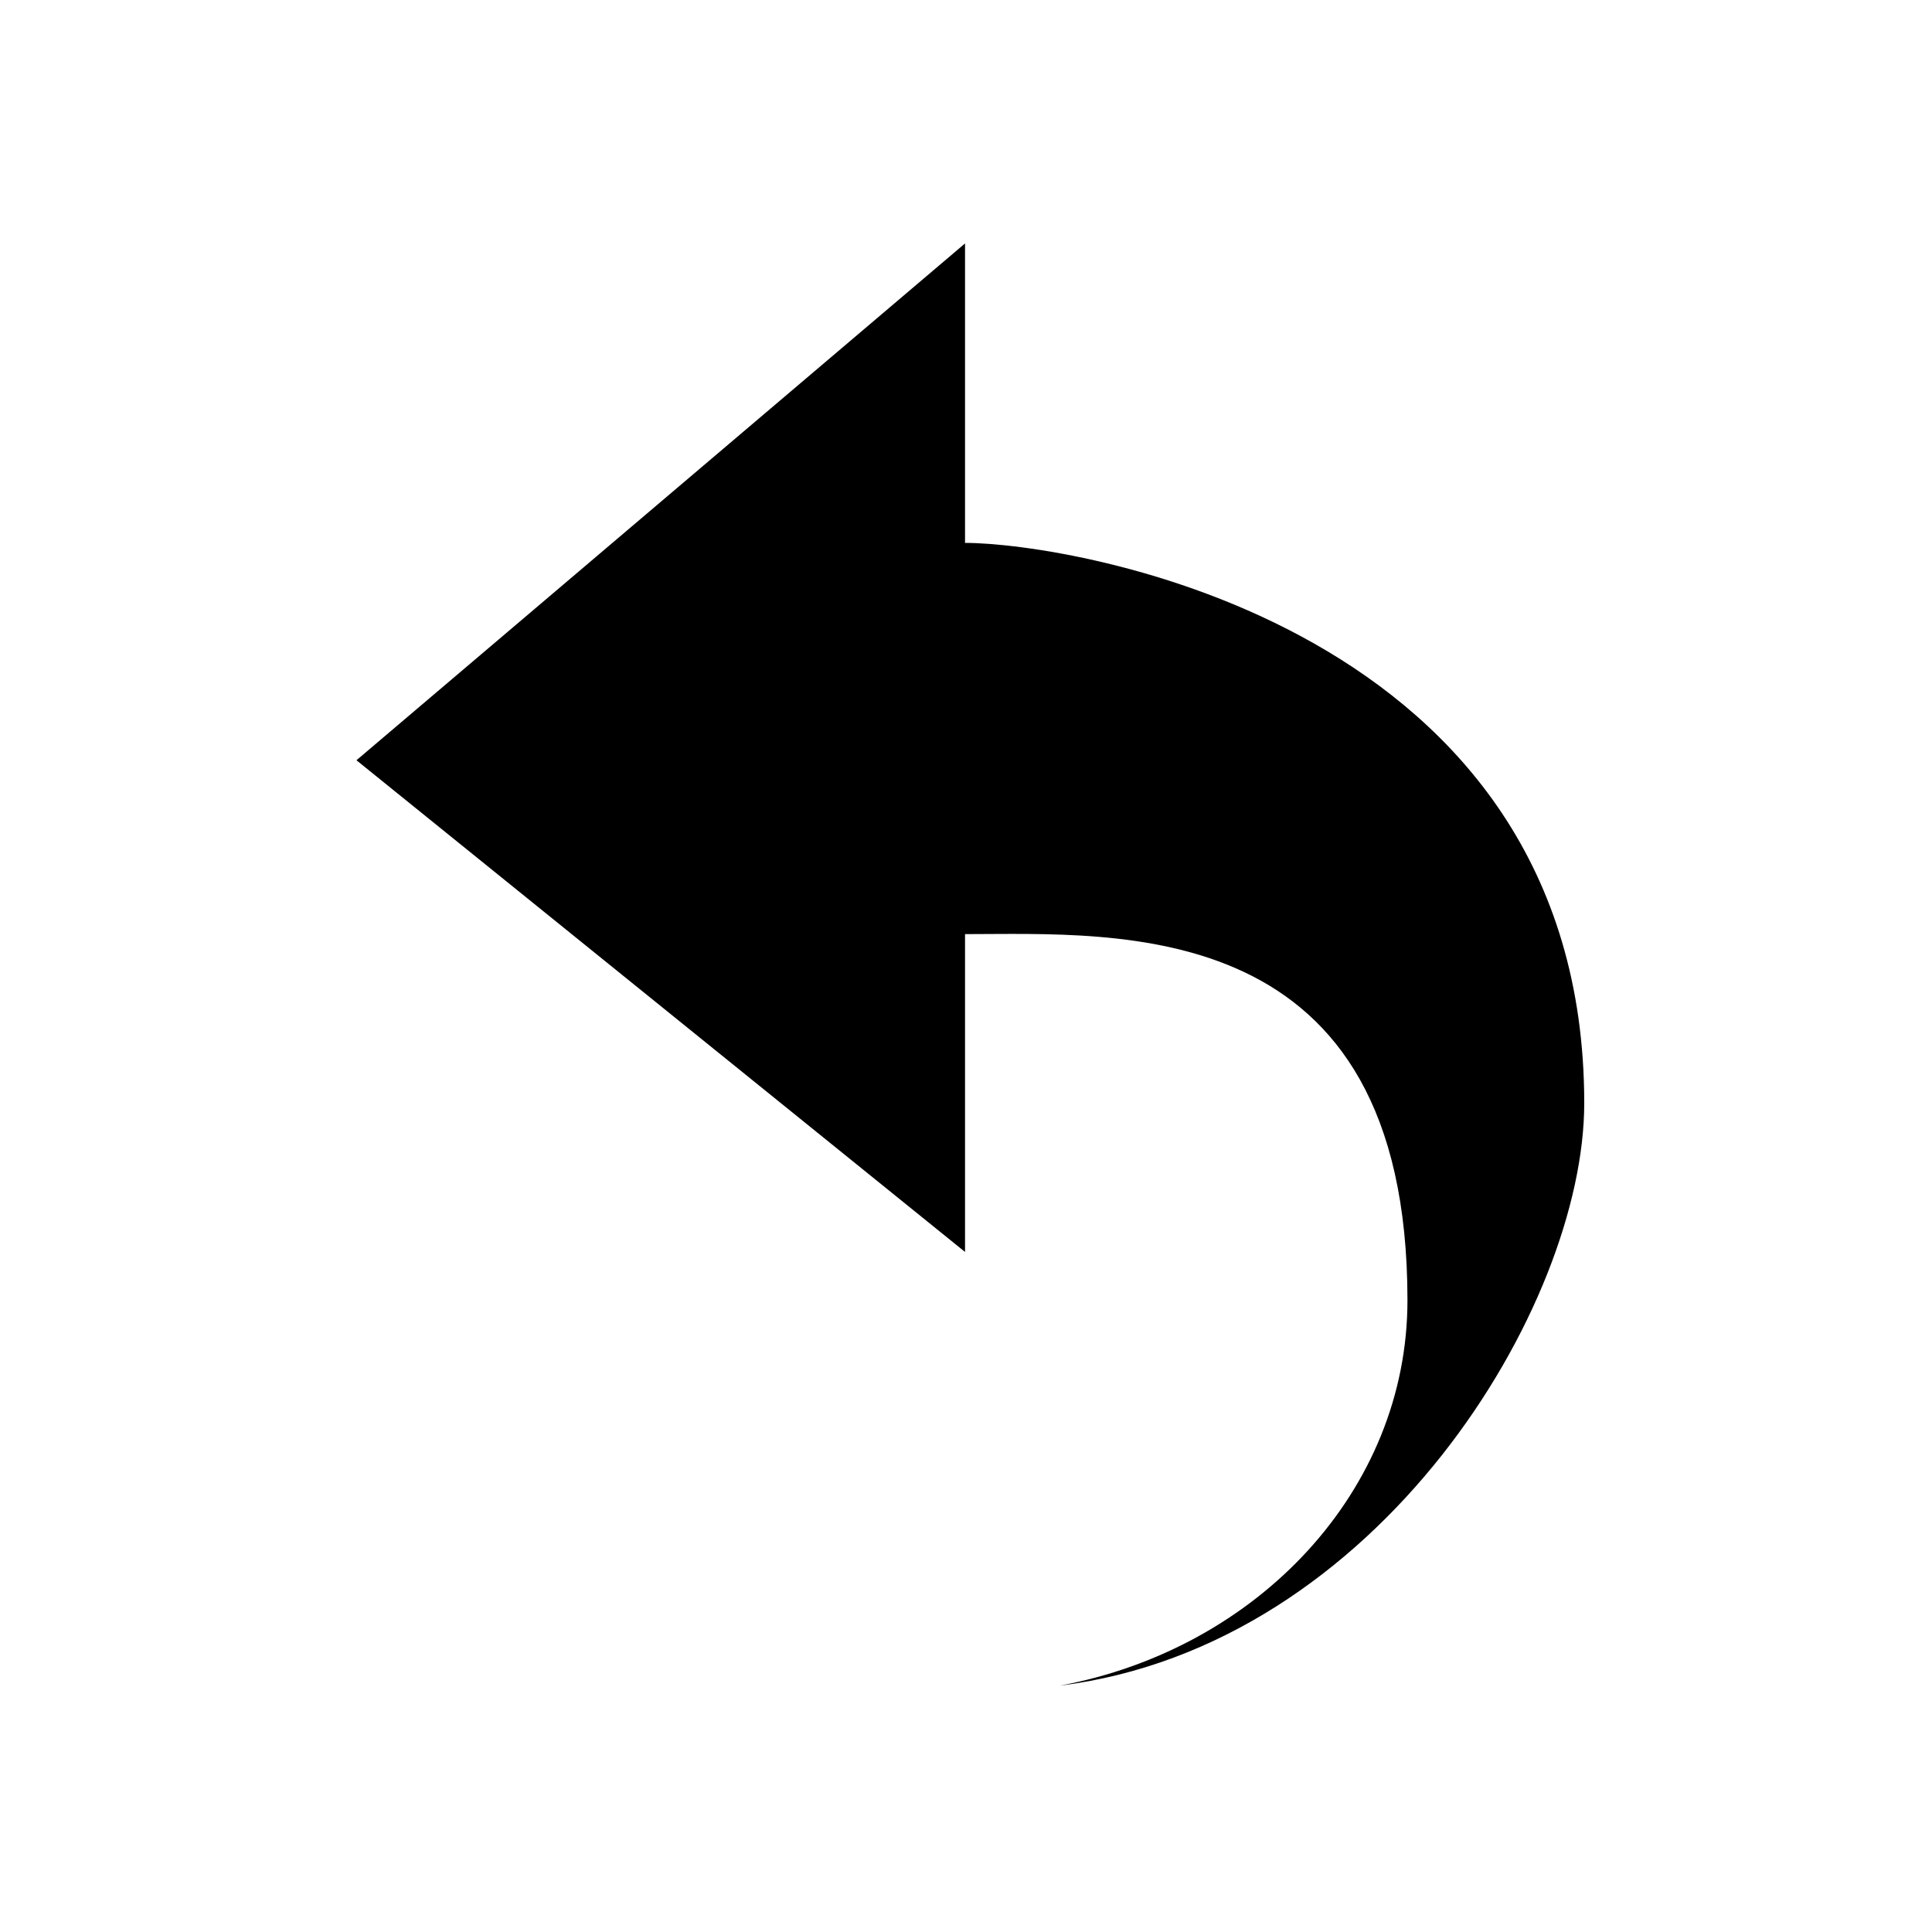 <svg t="1640339698070" class="icon" viewBox="0 0 1024 1024" version="1.1" xmlns="http://www.w3.org/2000/svg" p-id="4188" width="200" height="200"><path d="M188.928 402.944l322.56 260.608V495.104c81.408 0 234.496-11.264 234.496 194.048 0 100.864-79.36 184.832-184.32 204.288 168.96-20.992 278.016-201.216 278.016-308.736 0-253.44-271.872-296.96-328.192-296.96v-158.72l-322.56 273.92z" p-id="4189"></path></svg>